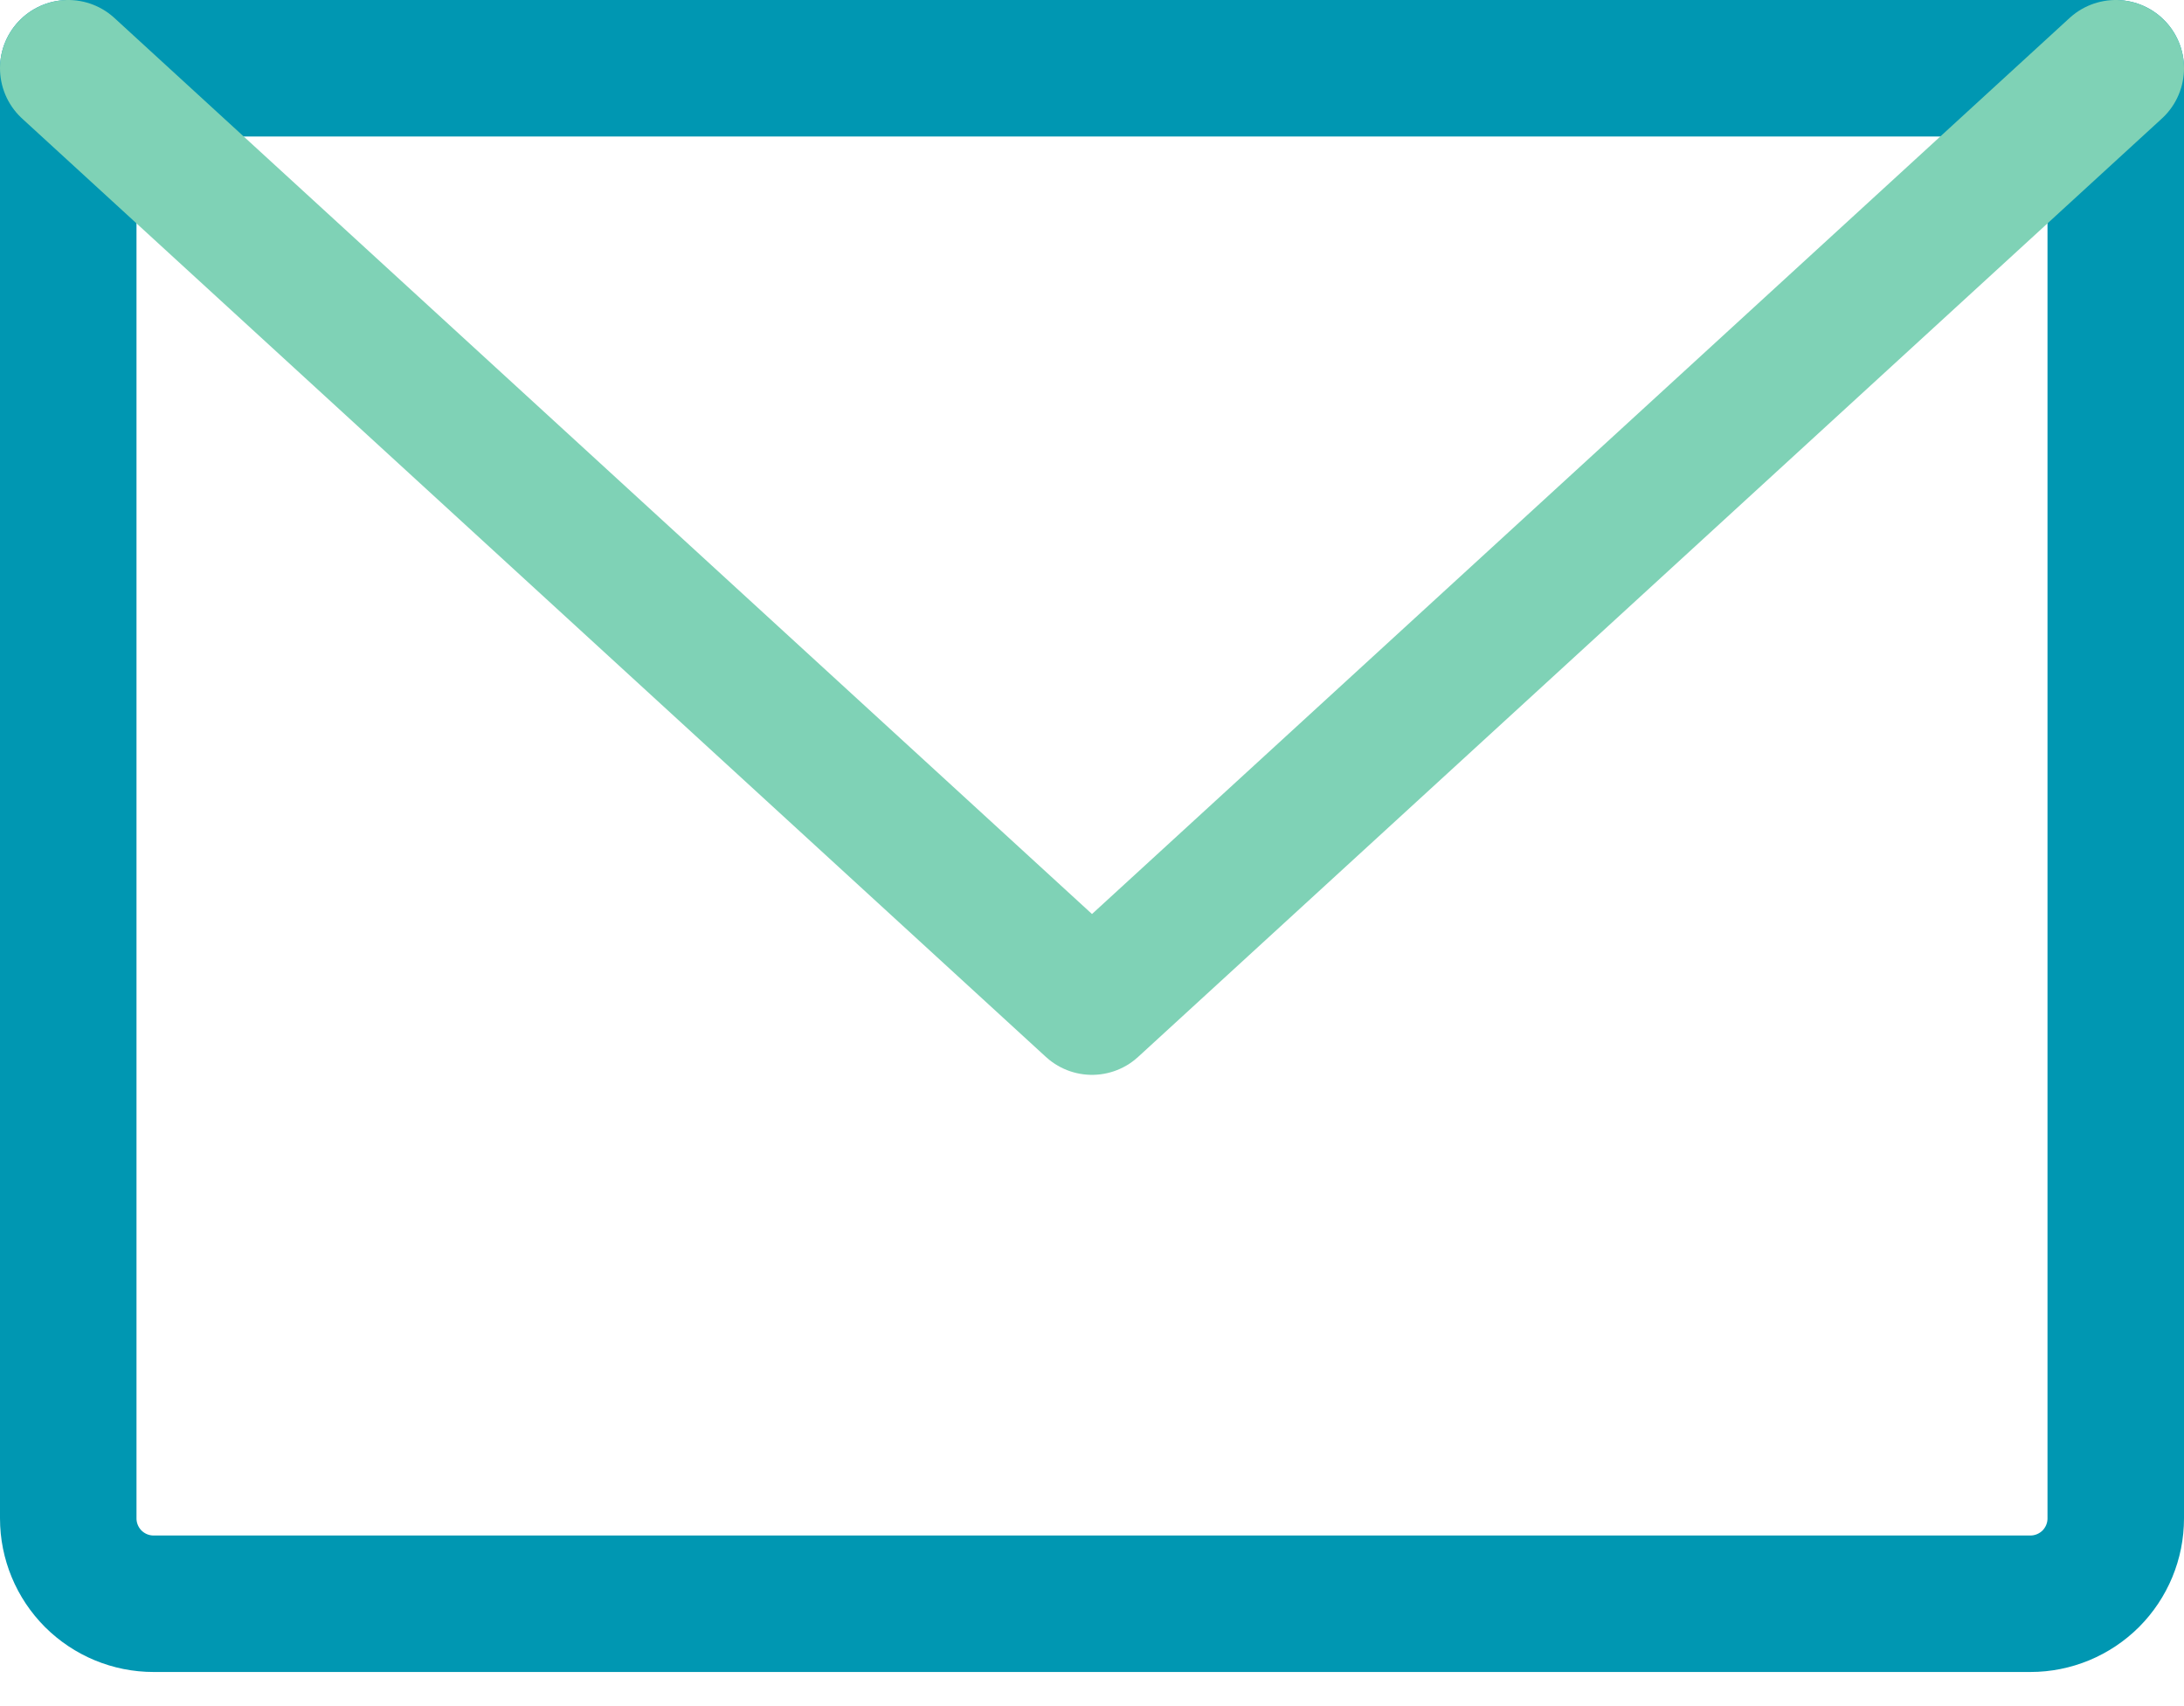<svg width="32" height="25" viewBox="0 0 32 25" fill="none" xmlns="http://www.w3.org/2000/svg">
<path d="M1 1H31V22.25C31 22.581 30.868 22.899 30.634 23.134C30.399 23.368 30.081 23.5 29.75 23.5H2.25C1.918 23.5 1.601 23.368 1.366 23.134C1.132 22.899 1 22.581 1 22.25V1Z" stroke="#0097B2" stroke-width="2" stroke-linecap="round" stroke-linejoin="round"/>
<path d="M31 1L16 14.75L1 1" stroke="#7FD2B6" stroke-width="2" stroke-linecap="round" stroke-linejoin="round"/>
</svg>

